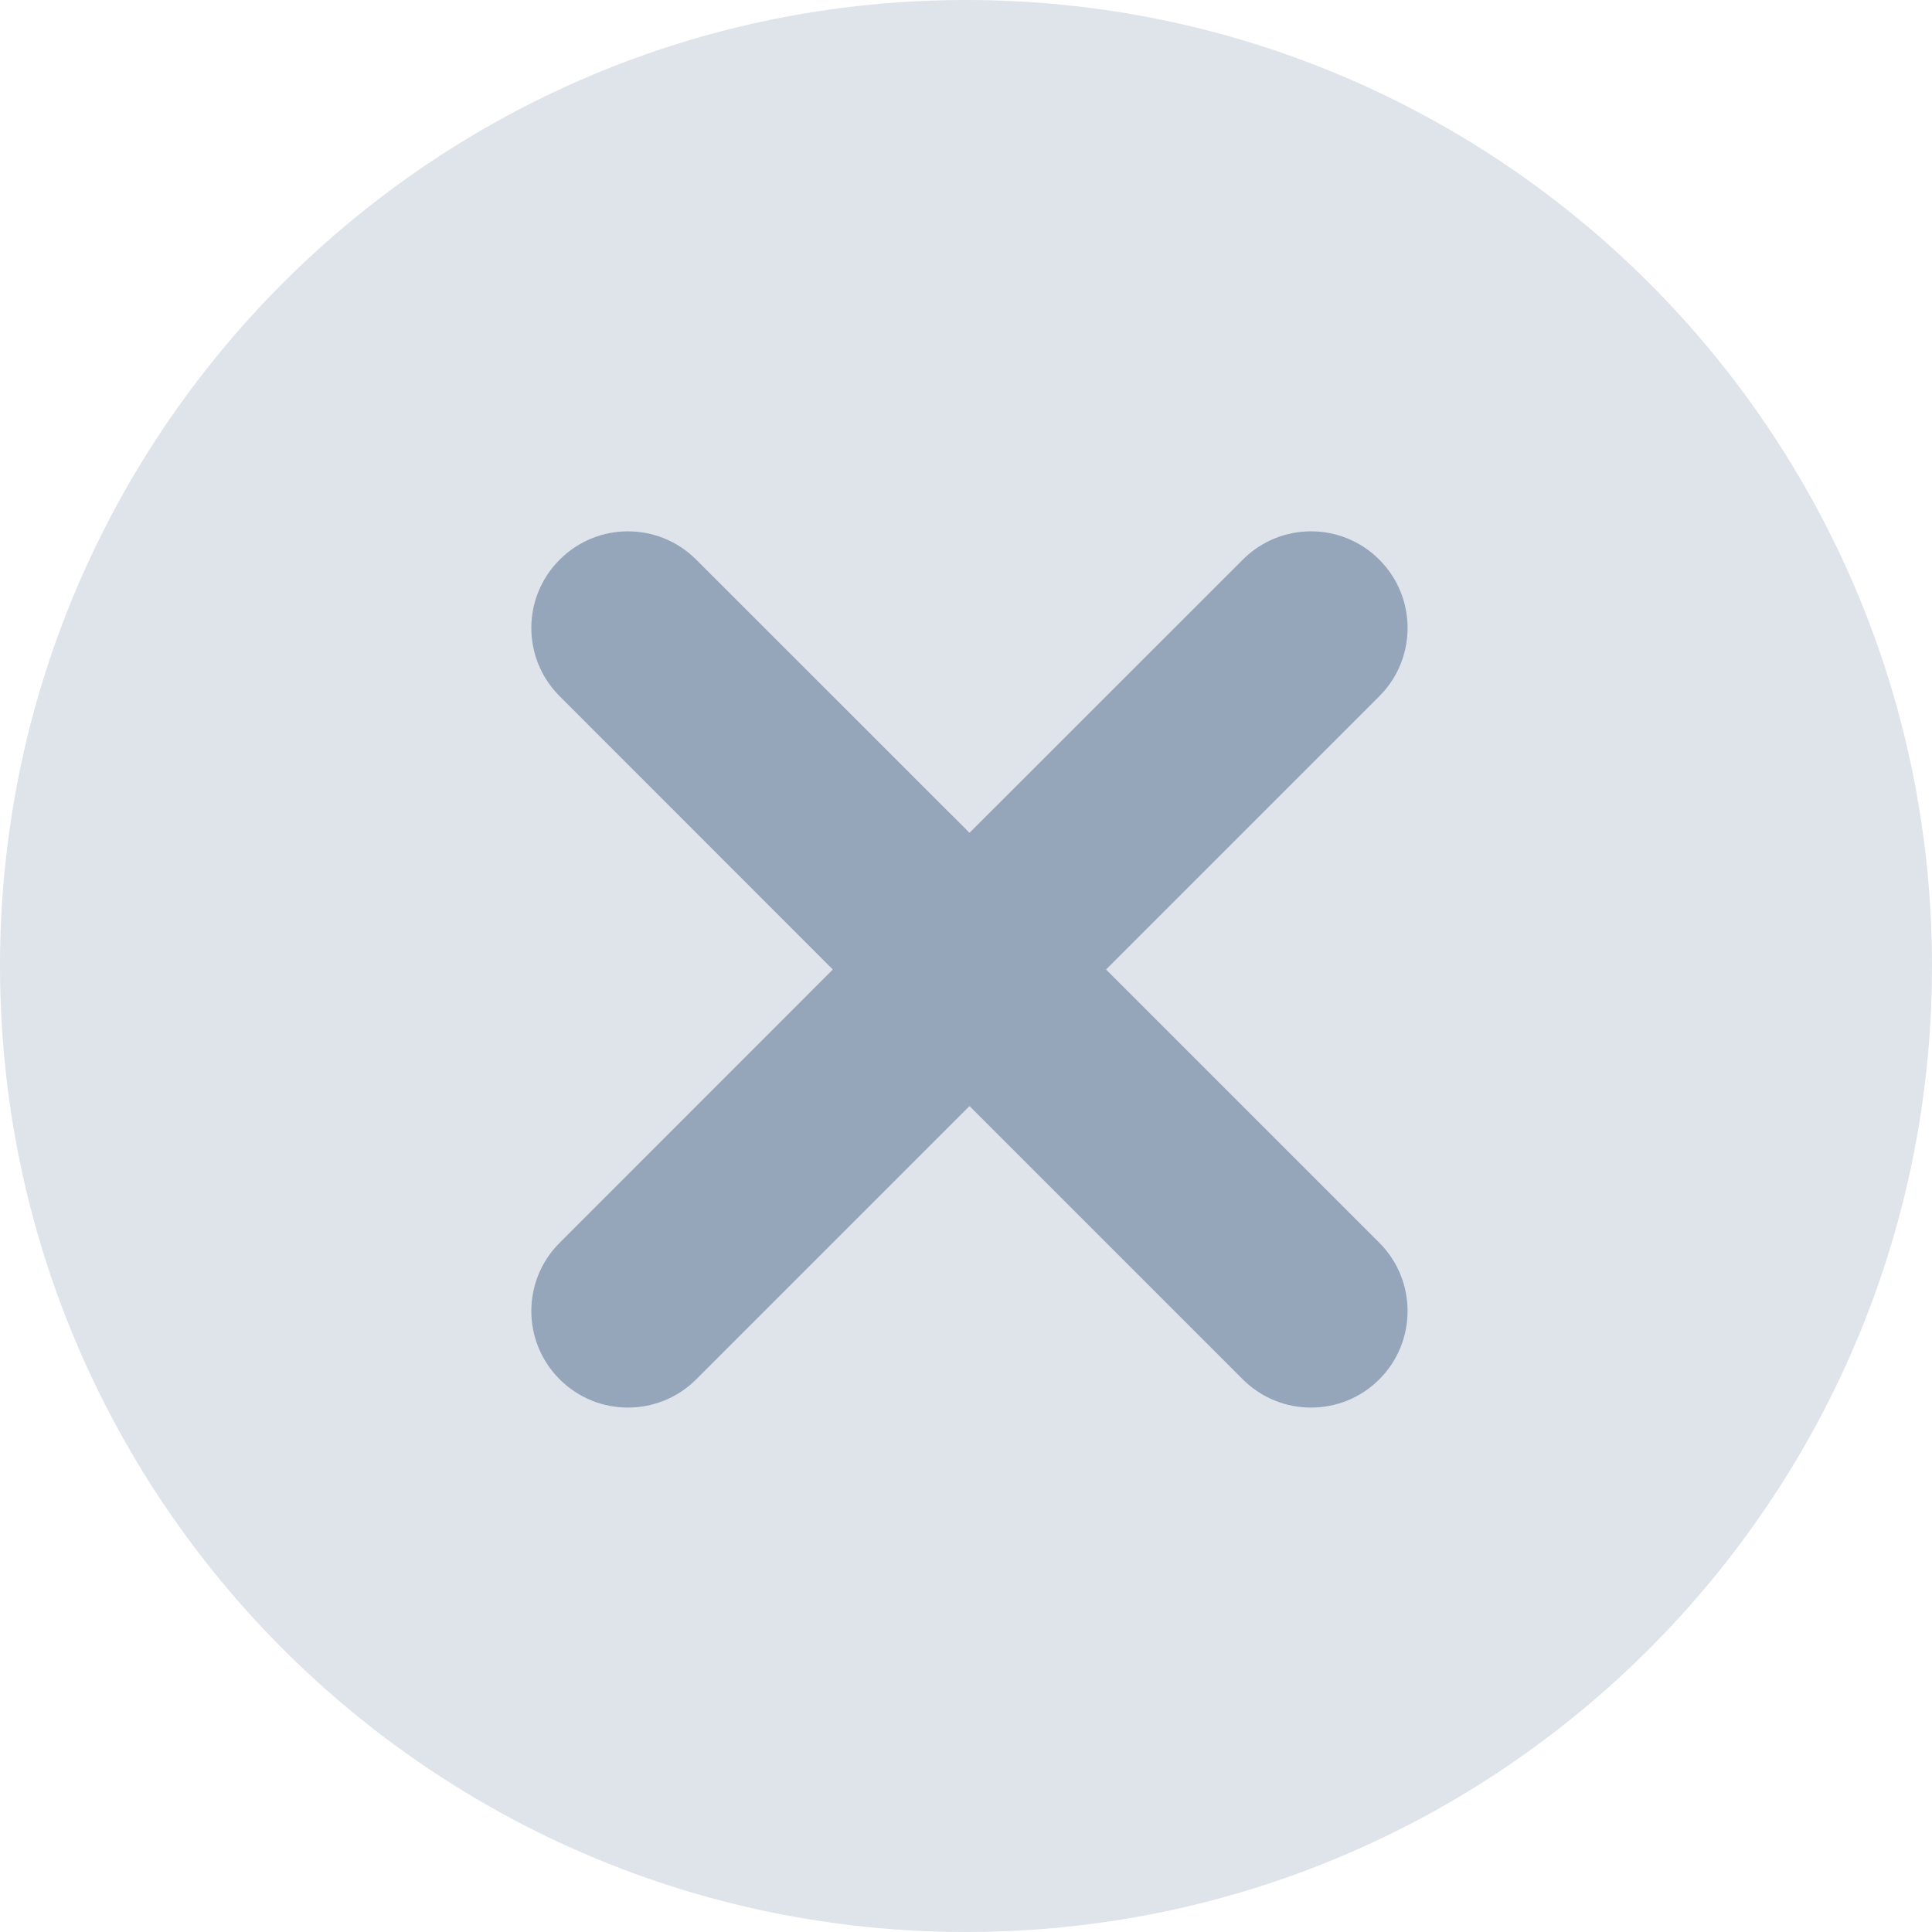 <svg width="16" height="16" viewBox="0 0 16 16" fill="none" xmlns="http://www.w3.org/2000/svg">
<path opacity="0.3" fill-rule="evenodd" clip-rule="evenodd" d="M8 16C12.418 16 16 12.418 16 8C16 3.582 12.418 0 8 0C3.582 0 0 3.582 0 8C0 12.418 3.582 16 8 16Z" fill="#95A6BB"/>
<path fill-rule="evenodd" clip-rule="evenodd" d="M4.635 4.635C4.322 4.947 4.322 5.454 4.635 5.766L6.897 8.029L4.635 10.292C4.322 10.604 4.322 11.111 4.635 11.423C4.947 11.735 5.454 11.735 5.766 11.423L8.029 9.16L10.292 11.423C10.604 11.735 11.111 11.735 11.423 11.423C11.735 11.111 11.735 10.604 11.423 10.292L9.16 8.029L11.423 5.766C11.735 5.454 11.735 4.947 11.423 4.635C11.111 4.322 10.604 4.322 10.292 4.635L8.029 6.897L5.766 4.635C5.454 4.322 4.947 4.322 4.635 4.635Z" fill="#95A6BB"/>
</svg>
